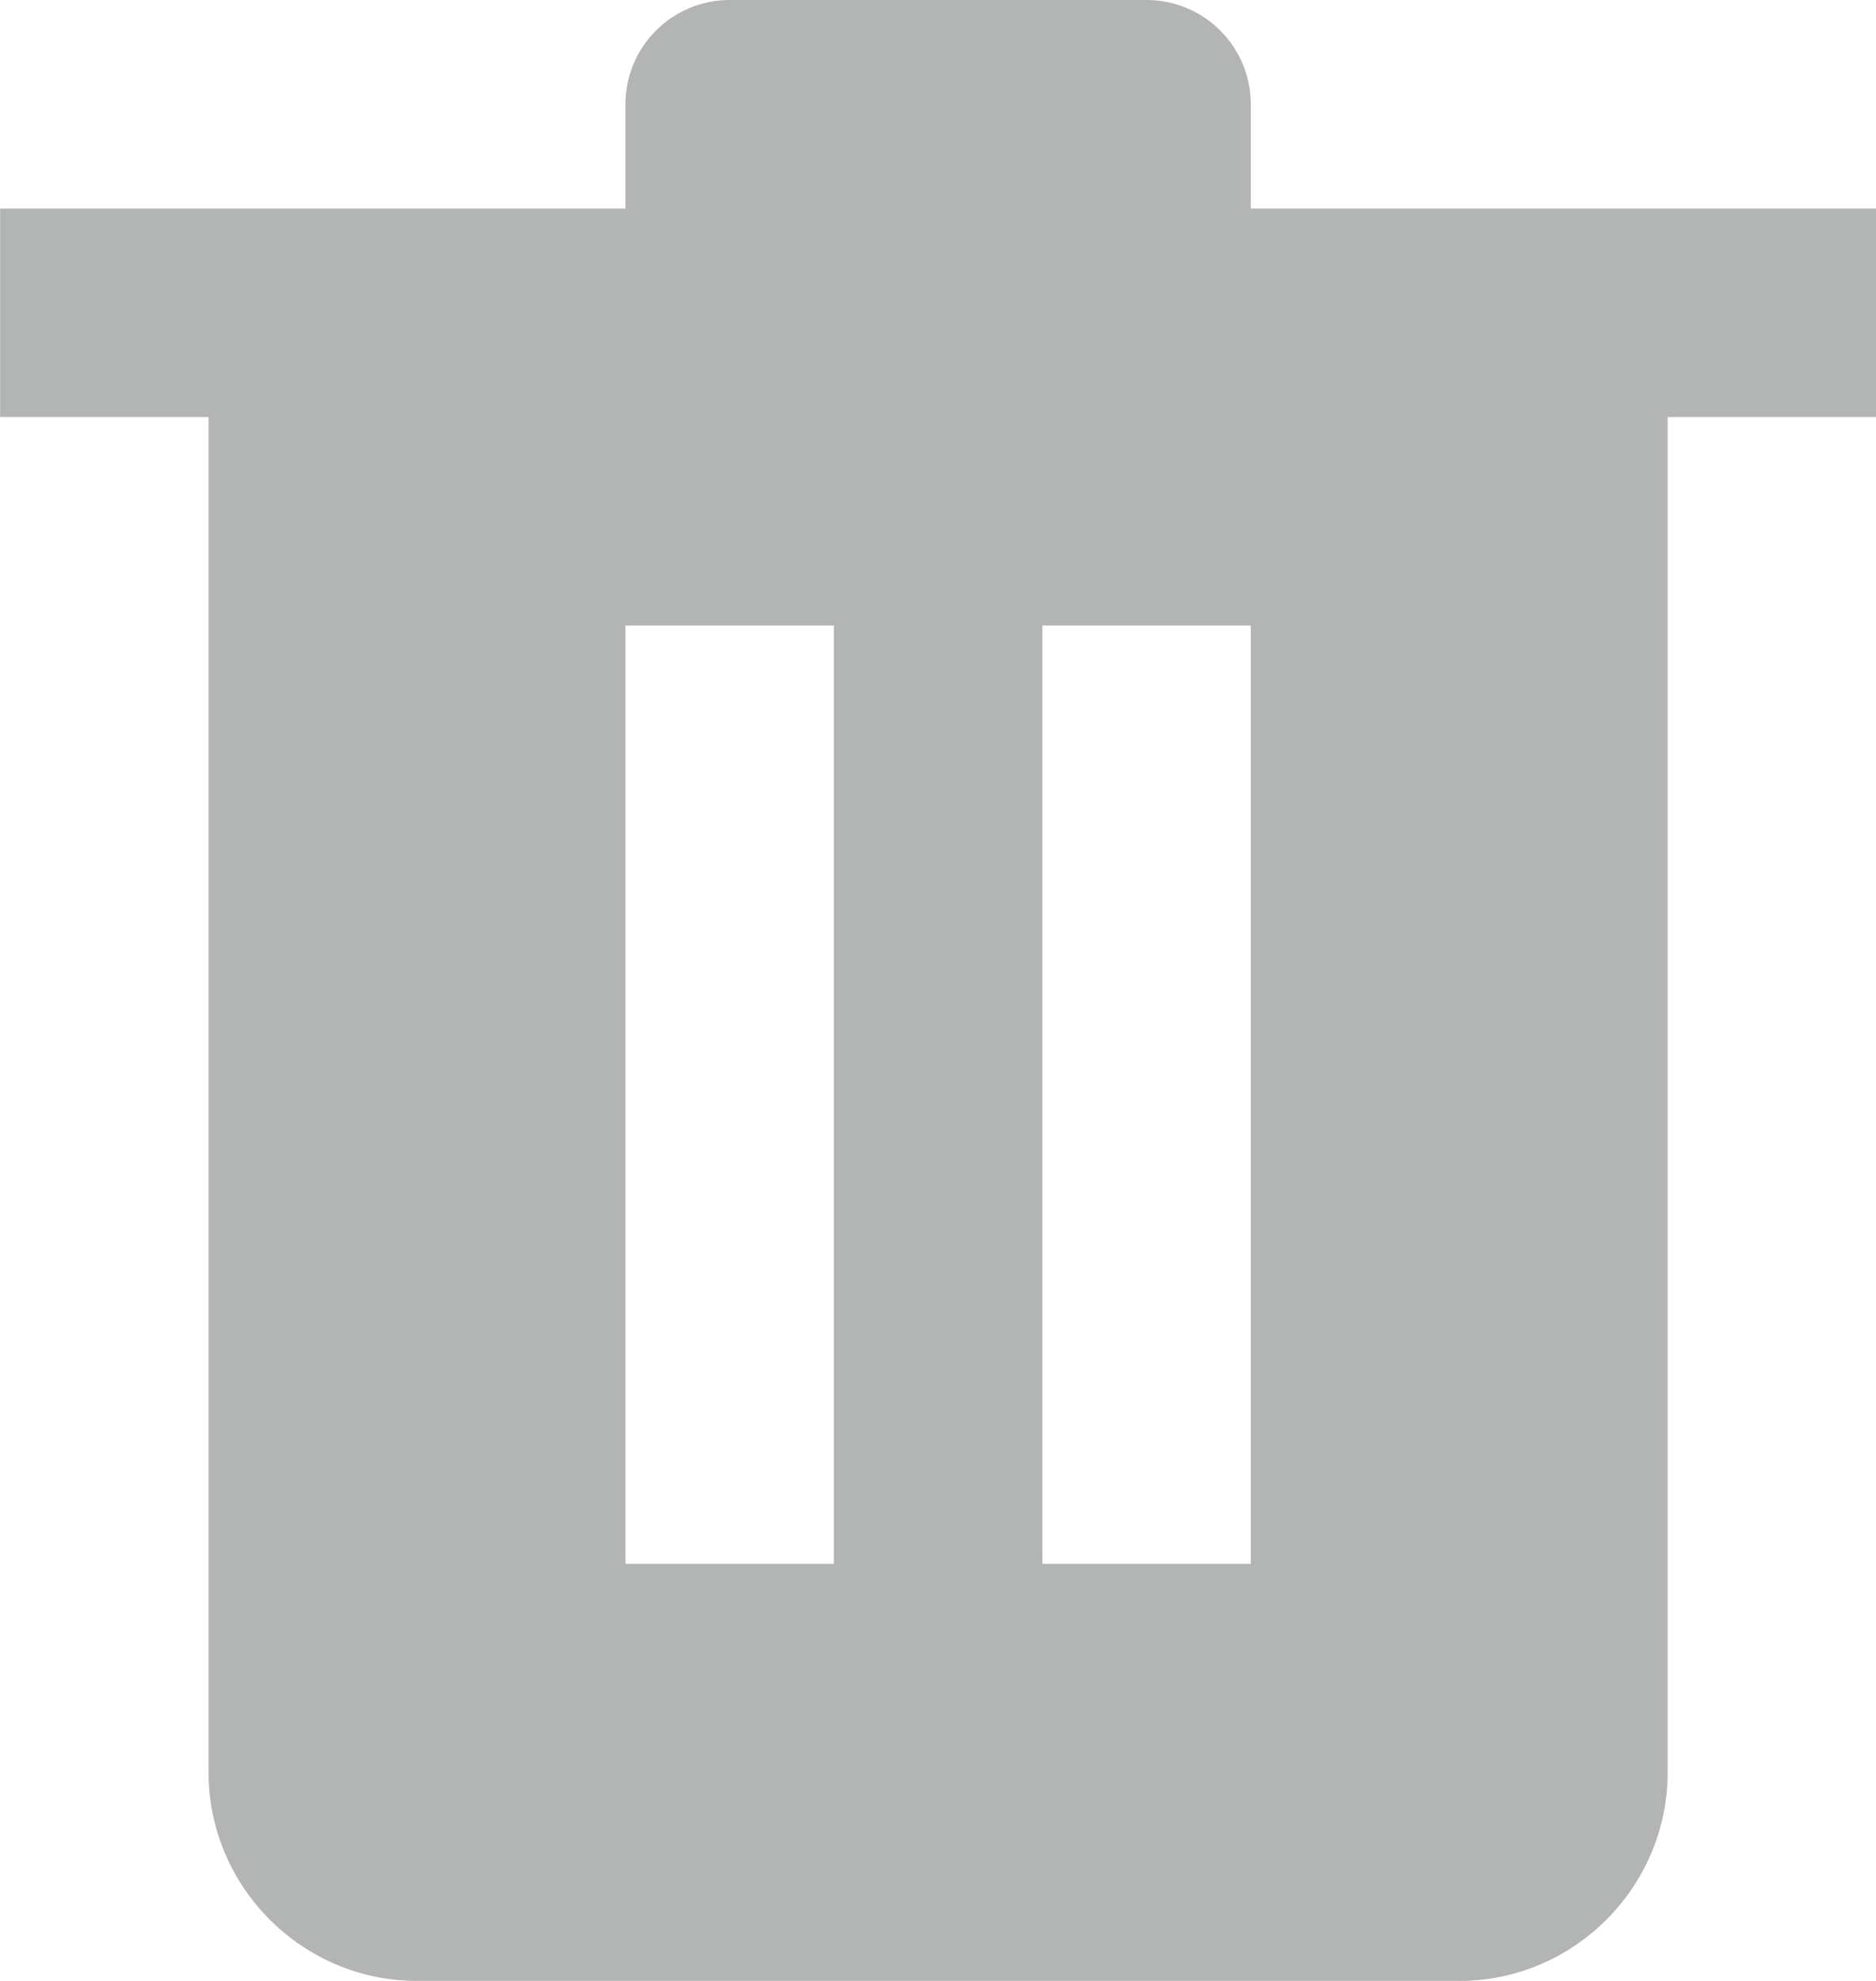 <svg width="18" height="19" viewBox="0 0 18 19" fill="none" xmlns="http://www.w3.org/2000/svg">
<path fill-rule="evenodd" clip-rule="evenodd" d="M2.001 17C2.001 18.1 2.901 19 4.001 19H14.001C15.101 19 16.001 18.1 16.001 17V4H18.001V2H12.001V1C12.001 0.448 11.553 0 11.001 0H7.001C6.449 0 6.001 0.448 6.001 1V2H0.001V4H2.001V17ZM8.001 6V15H6.001V6H8.001ZM12.001 15V6H10.001V15H12.001Z" fill="#B3B4B4"/>
</svg>
